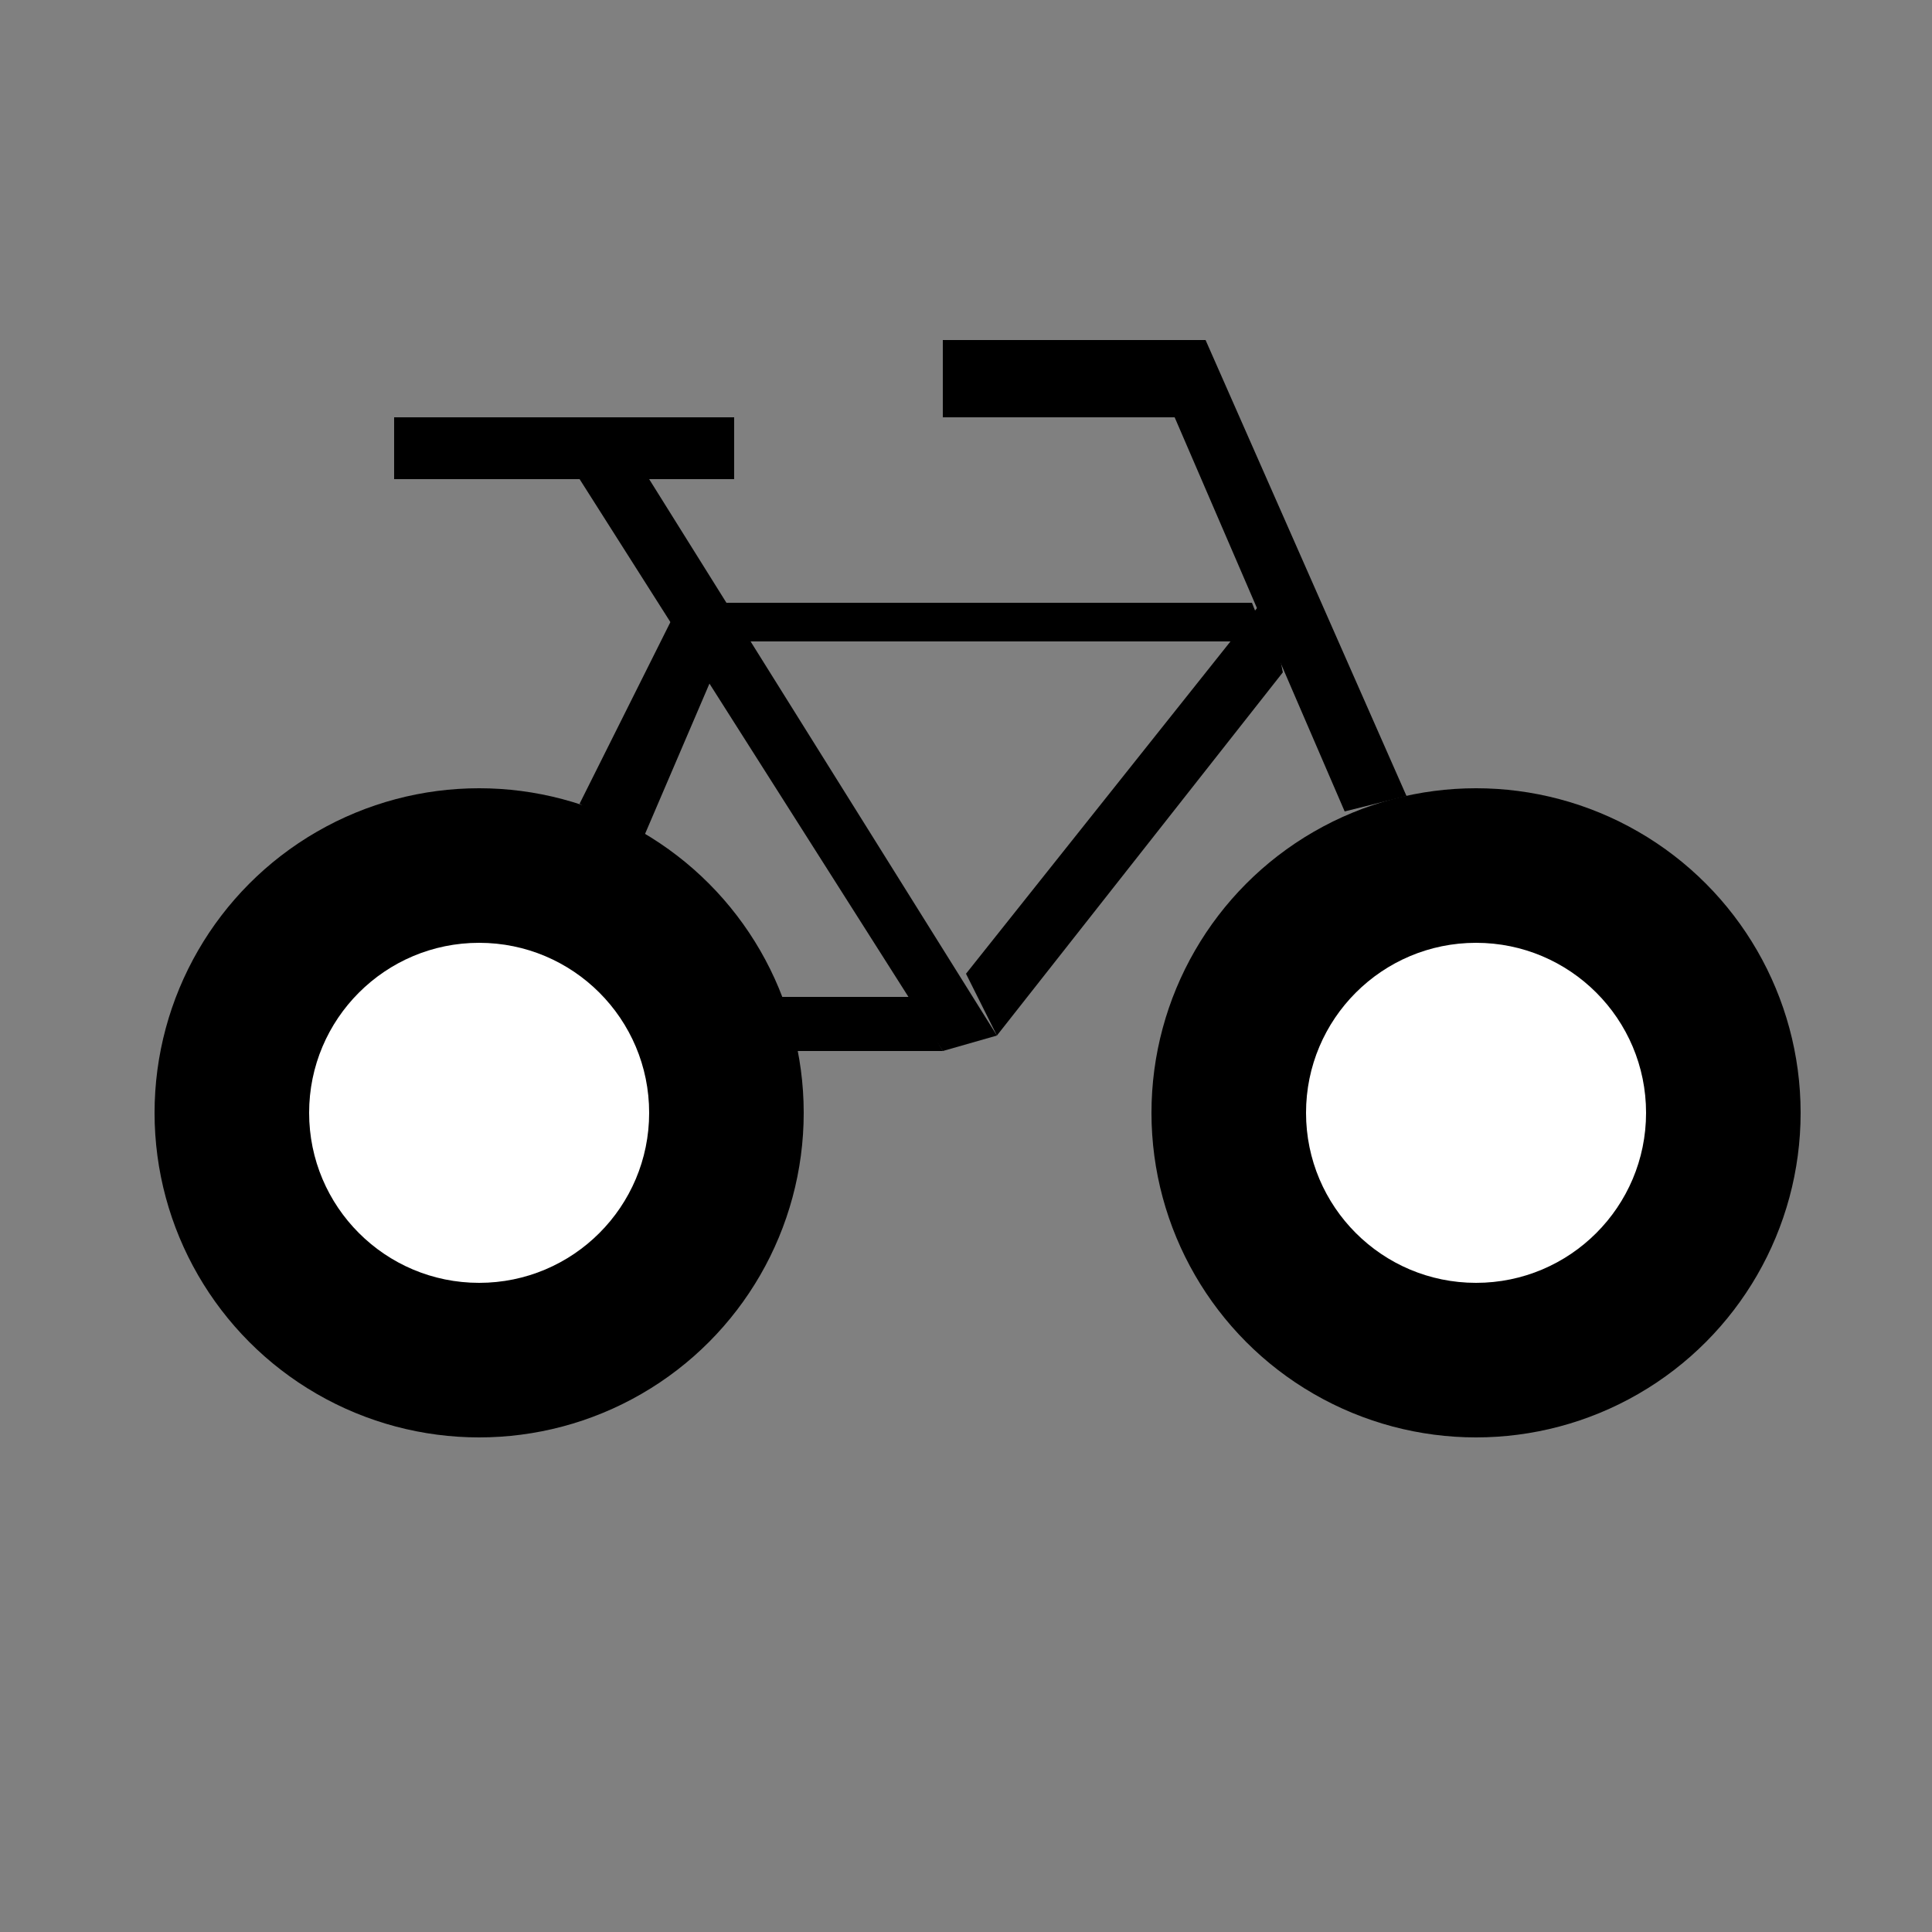 <?xml version="1.0" encoding="utf-8"?>
<!-- Generator: Adobe Illustrator 23.0.5, SVG Export Plug-In . SVG Version: 6.00 Build 0)  -->
<svg version="1.1" id="Layer_1" xmlns="http://www.w3.org/2000/svg" xmlns:xlink="http://www.w3.org/1999/xlink" x="0px" y="0px"
	 viewBox="0 0 25 25" style="enable-background:new 0 0 25 25;" xml:space="preserve">
<rect x="0" y="0" width="25" height="25" fill="#808080" stroke="none"/>
<style type="text/css">
	.st0{fill:#FFFFFF;}
</style>
<g>
	<rect x="5.1" y="5.4" width="4.4" height="0.8"/>
	<polygon points="12.2,4.4 15.6,4.4 18.2,10.3 17.4,10.5 15.2,5.4 12.2,5.4 	"/>
	<polygon points="8.4,6.2 12.9,13.4 12.2,13.6 7.5,6.2 	"/>
	<polygon points="9.4,7.8 16.2,7.8 16.4,8.3 9.4,8.3 	"/>
	<polygon points="16.4,7.7 12.5,12.6 12.9,13.4 16.6,8.7 	"/>
	<polygon points="8.7,8 7.5,10.4 8.3,10.9 9.2,8.8 	"/>
	<circle cx="6.2" cy="14.4" r="4.2"/>
	<circle cx="19.1" cy="14.4" r="4.2"/>
	<circle class="st0" cx="6.2" cy="14.4" r="2.2"/>
	<polygon points="10.1,12.9 11.8,12.9 12.2,13.6 10.1,13.6 	"/>
	<circle class="st0" cx="19.1" cy="14.4" r="2.2"/>
</g>
</svg>
